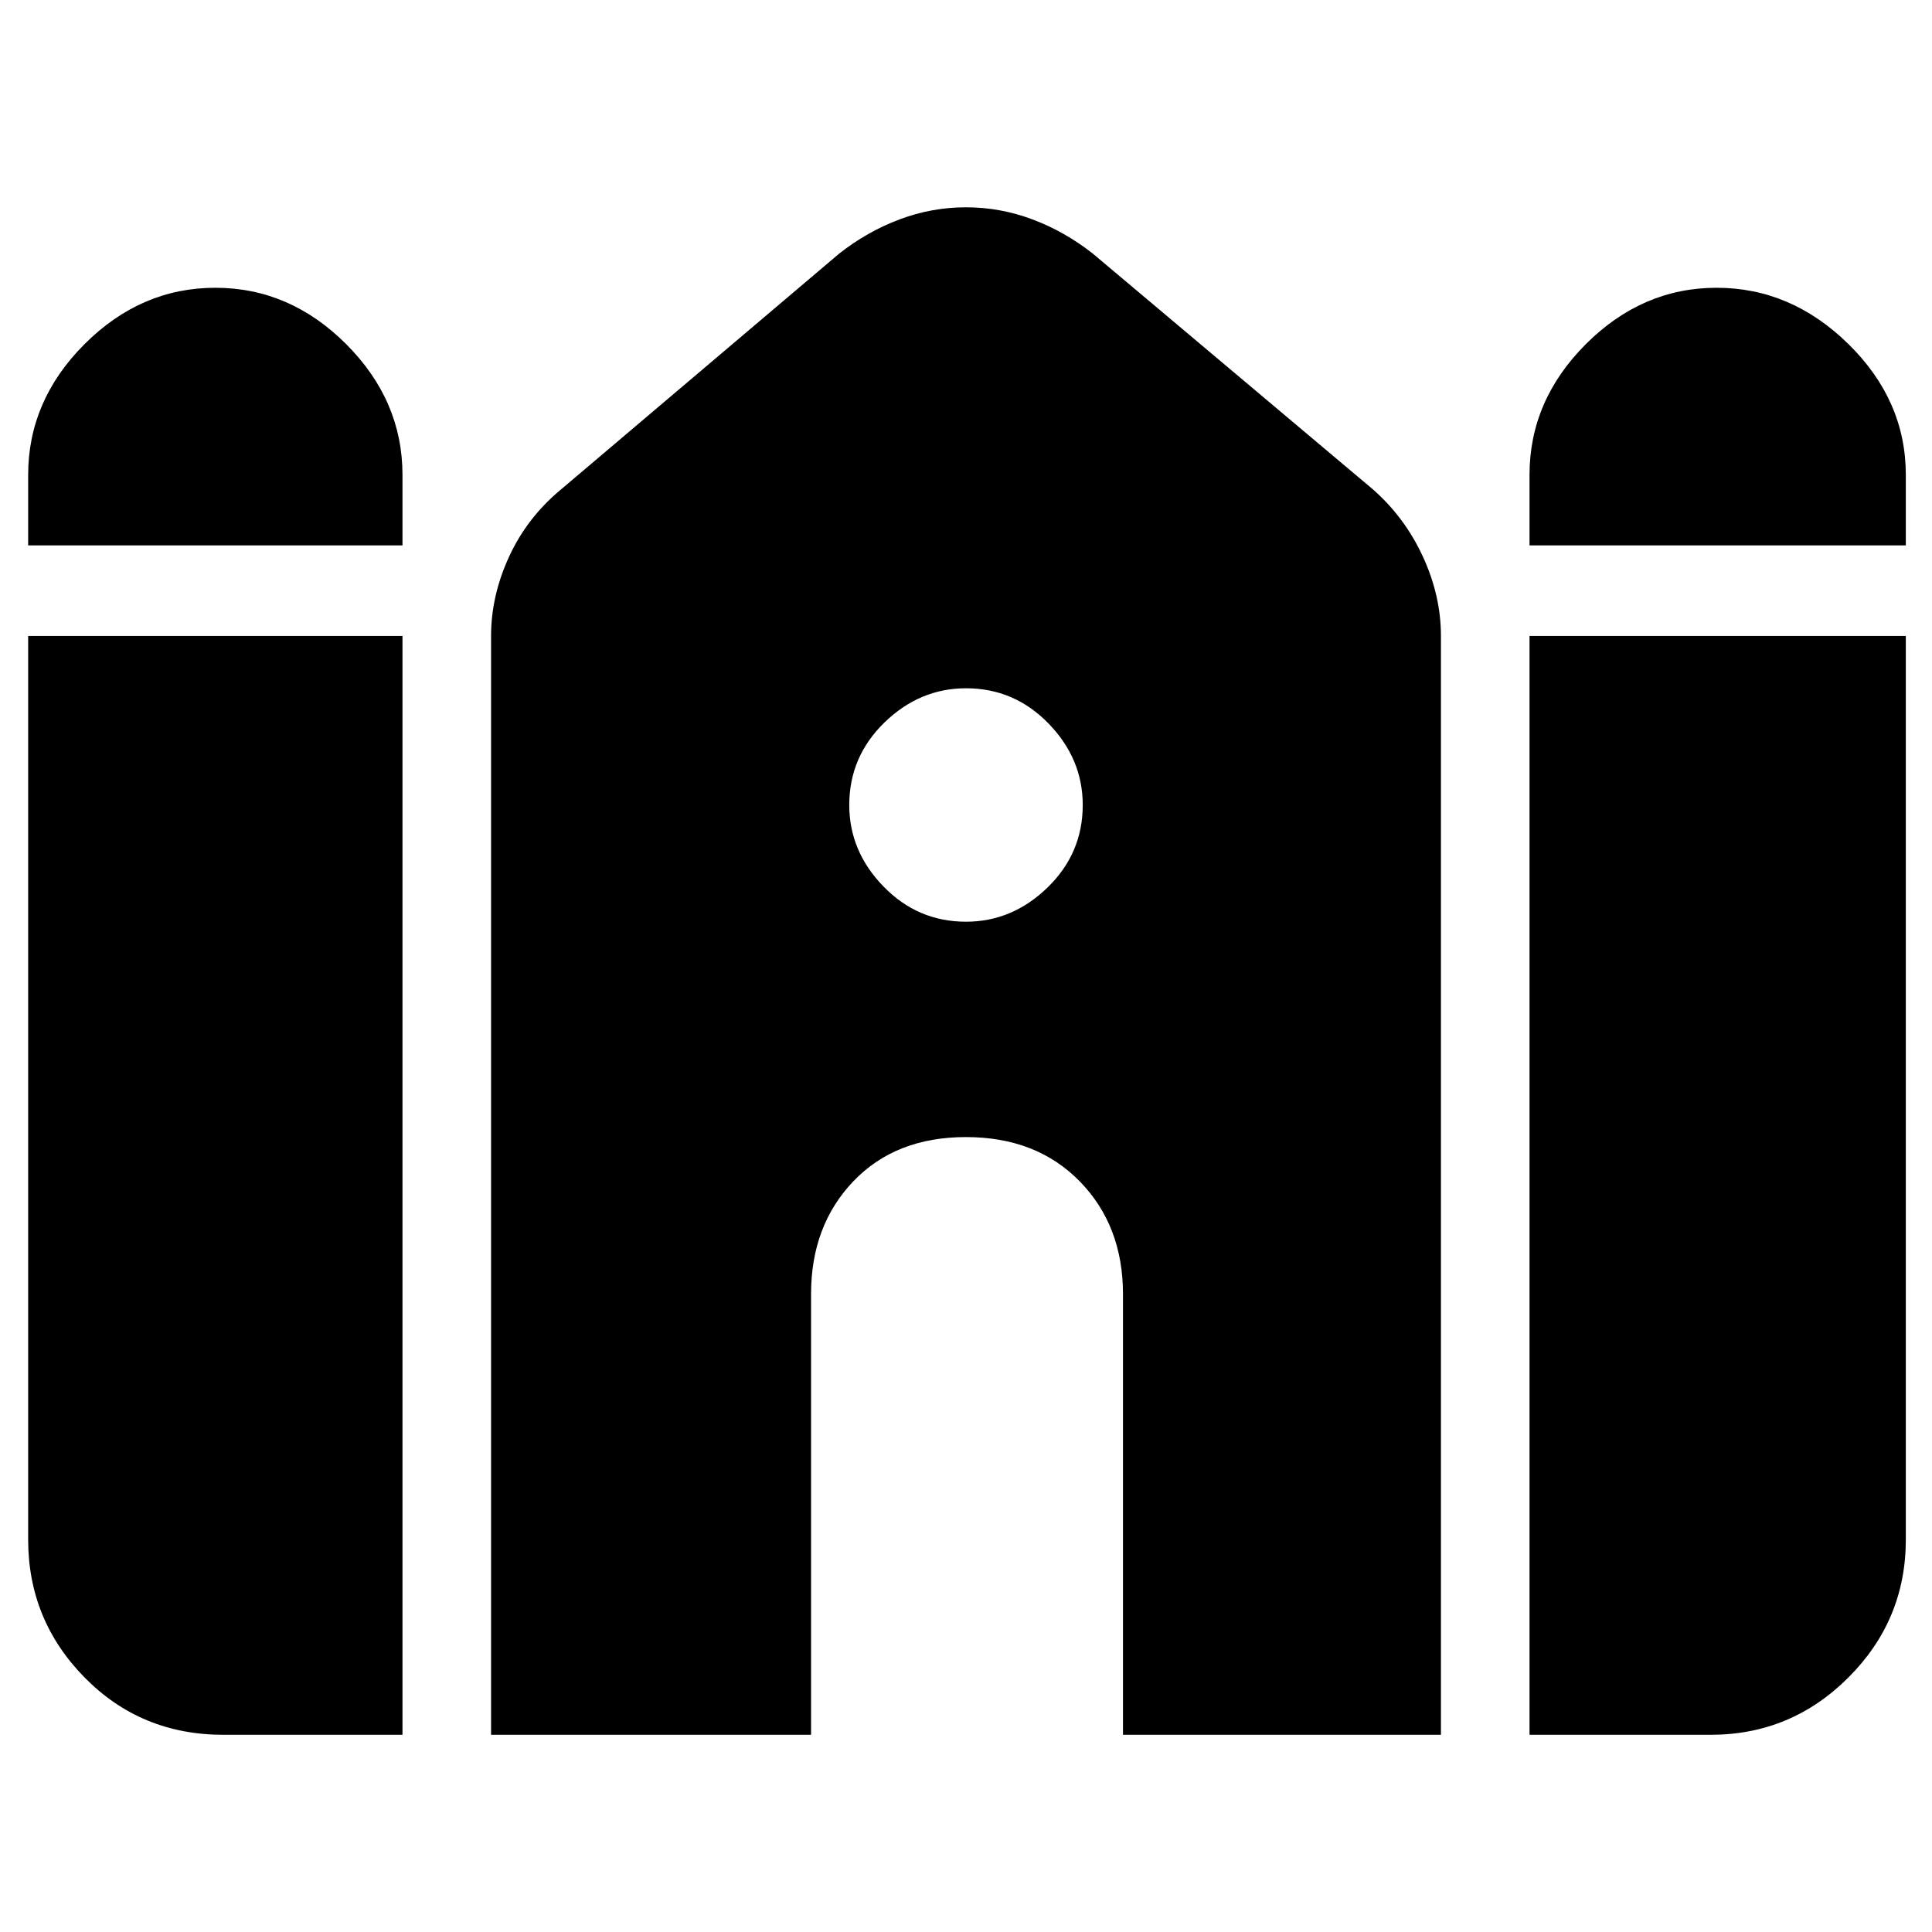 <svg xmlns="http://www.w3.org/2000/svg" height="40" width="40"><path d="M31.667 11.292V9.833Q31.667 8.292 32.833 7.125Q34 5.958 35.542 5.958Q37.083 5.958 38.271 7.125Q39.458 8.292 39.458 9.833V11.292ZM0.583 11.292V9.833Q0.583 8.292 1.75 7.125Q2.917 5.958 4.458 5.958Q6 5.958 7.167 7.125Q8.333 8.292 8.333 9.833V11.292ZM4.625 35.917Q2.917 35.917 1.75 34.729Q0.583 33.542 0.583 31.875V13.167H8.333V35.917ZM10.167 35.917V13.167Q10.167 12.333 10.542 11.521Q10.917 10.708 11.625 10.125L17.375 5.25Q17.958 4.792 18.625 4.542Q19.292 4.292 20 4.292Q20.708 4.292 21.375 4.542Q22.042 4.792 22.625 5.25L28.417 10.125Q29.083 10.708 29.458 11.521Q29.833 12.333 29.833 13.167V35.917H23.25V26.792Q23.25 25.375 22.354 24.458Q21.458 23.542 20 23.542Q18.542 23.542 17.667 24.458Q16.792 25.375 16.792 26.792V35.917ZM31.667 35.917V13.167H39.458V31.875Q39.458 33.542 38.271 34.729Q37.083 35.917 35.417 35.917ZM20 19.083Q20.958 19.083 21.688 18.375Q22.417 17.667 22.417 16.667Q22.417 15.708 21.708 14.979Q21 14.25 20 14.25Q19.042 14.25 18.312 14.958Q17.583 15.667 17.583 16.667Q17.583 17.625 18.292 18.354Q19 19.083 20 19.083Z"/></svg>